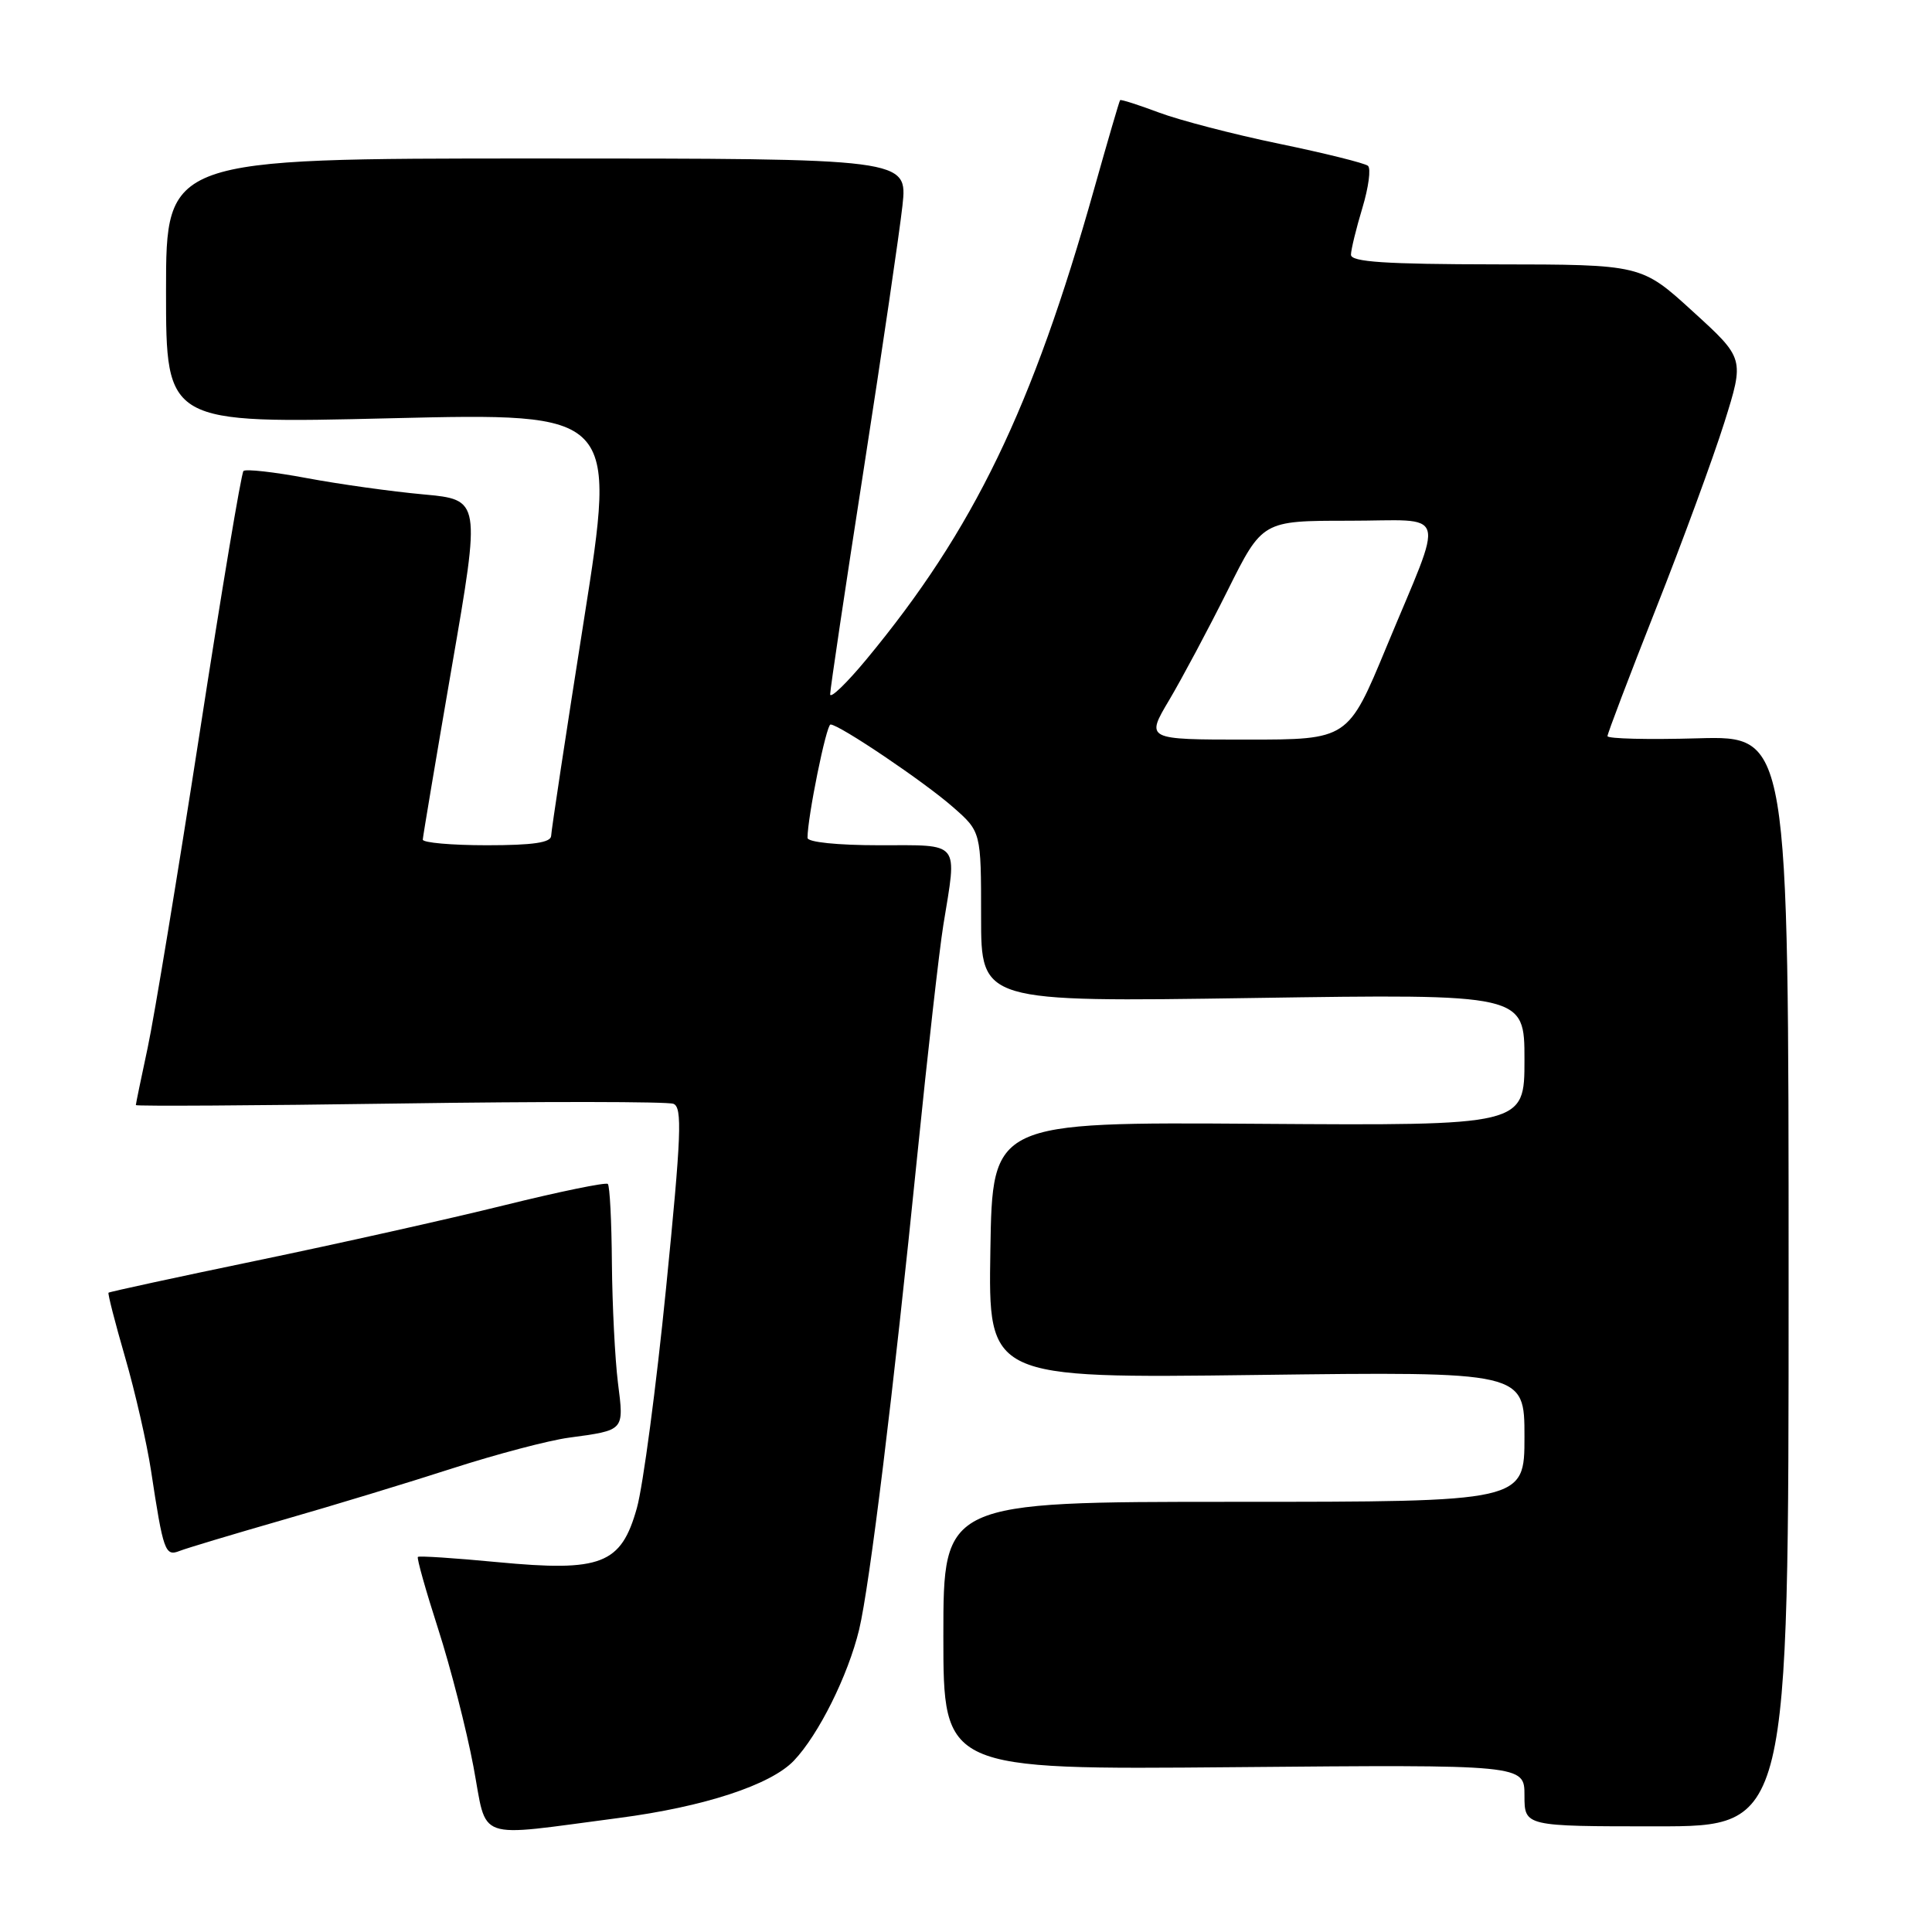 <?xml version="1.0" encoding="UTF-8" standalone="no"?>
<!DOCTYPE svg PUBLIC "-//W3C//DTD SVG 1.1//EN" "http://www.w3.org/Graphics/SVG/1.1/DTD/svg11.dtd" >
<svg xmlns="http://www.w3.org/2000/svg" xmlns:xlink="http://www.w3.org/1999/xlink" version="1.1" viewBox="0 0 256 256">
 <g >
 <path fill="currentColor"
d=" M 82.00 240.89 C 93.27 239.42 102.13 236.52 105.20 233.29 C 108.47 229.85 112.37 222.02 113.84 215.93 C 115.23 210.14 118.38 184.49 121.55 153.05 C 122.91 139.60 124.46 125.88 125.00 122.55 C 126.83 111.32 127.38 112.00 116.50 112.00 C 110.95 112.00 107.00 111.59 107.00 111.02 C 107.00 108.28 109.49 96.00 110.05 96.00 C 111.20 96.00 122.46 103.59 126.27 106.94 C 130.00 110.21 130.00 110.21 130.00 121.49 C 130.00 132.78 130.00 132.78 166.00 132.24 C 202.00 131.70 202.00 131.70 202.00 140.43 C 202.00 149.15 202.00 149.15 166.75 148.91 C 131.50 148.67 131.50 148.67 131.23 165.65 C 130.95 182.64 130.95 182.64 166.48 182.19 C 202.00 181.74 202.00 181.74 202.00 190.37 C 202.00 199.00 202.00 199.00 163.50 199.00 C 125.00 199.00 125.00 199.00 125.00 216.75 C 125.00 234.50 125.00 234.50 163.50 234.16 C 202.00 233.82 202.00 233.82 202.00 237.91 C 202.00 242.00 202.00 242.00 219.50 242.00 C 237.00 242.00 237.00 242.00 237.00 169.75 C 237.00 97.50 237.00 97.50 225.00 97.83 C 218.40 98.02 213.00 97.89 213.00 97.54 C 213.00 97.20 215.88 89.62 219.40 80.71 C 222.93 71.79 227.01 60.67 228.48 56.00 C 231.15 47.50 231.15 47.50 224.32 41.28 C 217.50 35.05 217.50 35.05 198.25 35.03 C 183.53 35.01 179.00 34.71 179.01 33.75 C 179.02 33.06 179.70 30.28 180.52 27.56 C 181.34 24.84 181.68 22.33 181.26 21.97 C 180.84 21.62 175.55 20.30 169.50 19.05 C 163.45 17.80 156.28 15.93 153.56 14.91 C 150.84 13.89 148.53 13.15 148.42 13.27 C 148.31 13.40 146.77 18.68 144.99 25.00 C 136.80 54.12 129.02 70.20 114.83 87.34 C 112.17 90.55 110.00 92.64 110.00 91.99 C 110.00 91.34 112.00 77.92 114.45 62.16 C 116.90 46.40 119.20 30.69 119.58 27.25 C 120.26 21.00 120.26 21.00 71.13 21.00 C 22.00 21.00 22.00 21.00 22.00 38.57 C 22.00 56.14 22.00 56.14 51.85 55.42 C 81.70 54.71 81.70 54.71 77.38 82.10 C 75.00 97.17 73.05 110.06 73.03 110.75 C 73.01 111.65 70.62 112.00 64.50 112.00 C 59.83 112.00 56.01 111.66 56.02 111.25 C 56.04 110.84 57.77 100.53 59.87 88.35 C 63.70 66.21 63.70 66.21 56.10 65.51 C 51.92 65.13 44.96 64.16 40.64 63.35 C 36.32 62.54 32.55 62.12 32.26 62.41 C 31.97 62.70 29.35 78.36 26.44 97.22 C 23.52 116.07 20.43 134.79 19.57 138.82 C 18.71 142.84 18.00 146.26 18.00 146.43 C 18.00 146.59 33.71 146.50 52.91 146.22 C 72.11 145.94 88.45 145.96 89.23 146.26 C 90.43 146.72 90.28 150.39 88.26 170.65 C 86.95 183.77 85.21 196.89 84.39 199.82 C 82.30 207.29 79.69 208.30 65.90 206.99 C 60.26 206.45 55.52 206.14 55.37 206.30 C 55.21 206.46 56.42 210.76 58.06 215.85 C 59.70 220.94 61.80 229.14 62.73 234.06 C 64.63 244.14 62.61 243.42 82.00 240.89 Z  M 37.50 201.39 C 44.10 199.50 54.22 196.42 60.00 194.55 C 65.78 192.69 72.70 190.86 75.38 190.50 C 82.81 189.49 82.69 189.63 81.88 183.22 C 81.49 180.07 81.13 172.96 81.08 167.42 C 81.04 161.87 80.80 157.13 80.54 156.88 C 80.29 156.63 74.11 157.90 66.79 159.71 C 59.48 161.52 44.75 164.81 34.05 167.03 C 23.35 169.25 14.50 171.17 14.38 171.29 C 14.26 171.41 15.25 175.27 16.58 179.86 C 17.91 184.45 19.45 191.20 20.01 194.85 C 21.64 205.59 21.88 206.26 23.79 205.51 C 24.73 205.14 30.90 203.29 37.50 201.39 Z  M 154.93 92.75 C 156.64 89.86 160.12 83.34 162.66 78.25 C 167.27 69.00 167.27 69.00 178.70 69.00 C 192.10 69.00 191.49 66.96 183.70 85.75 C 178.62 98.00 178.62 98.00 165.21 98.00 C 151.81 98.00 151.81 98.00 154.93 92.75 Z "/>
</g>
</svg>